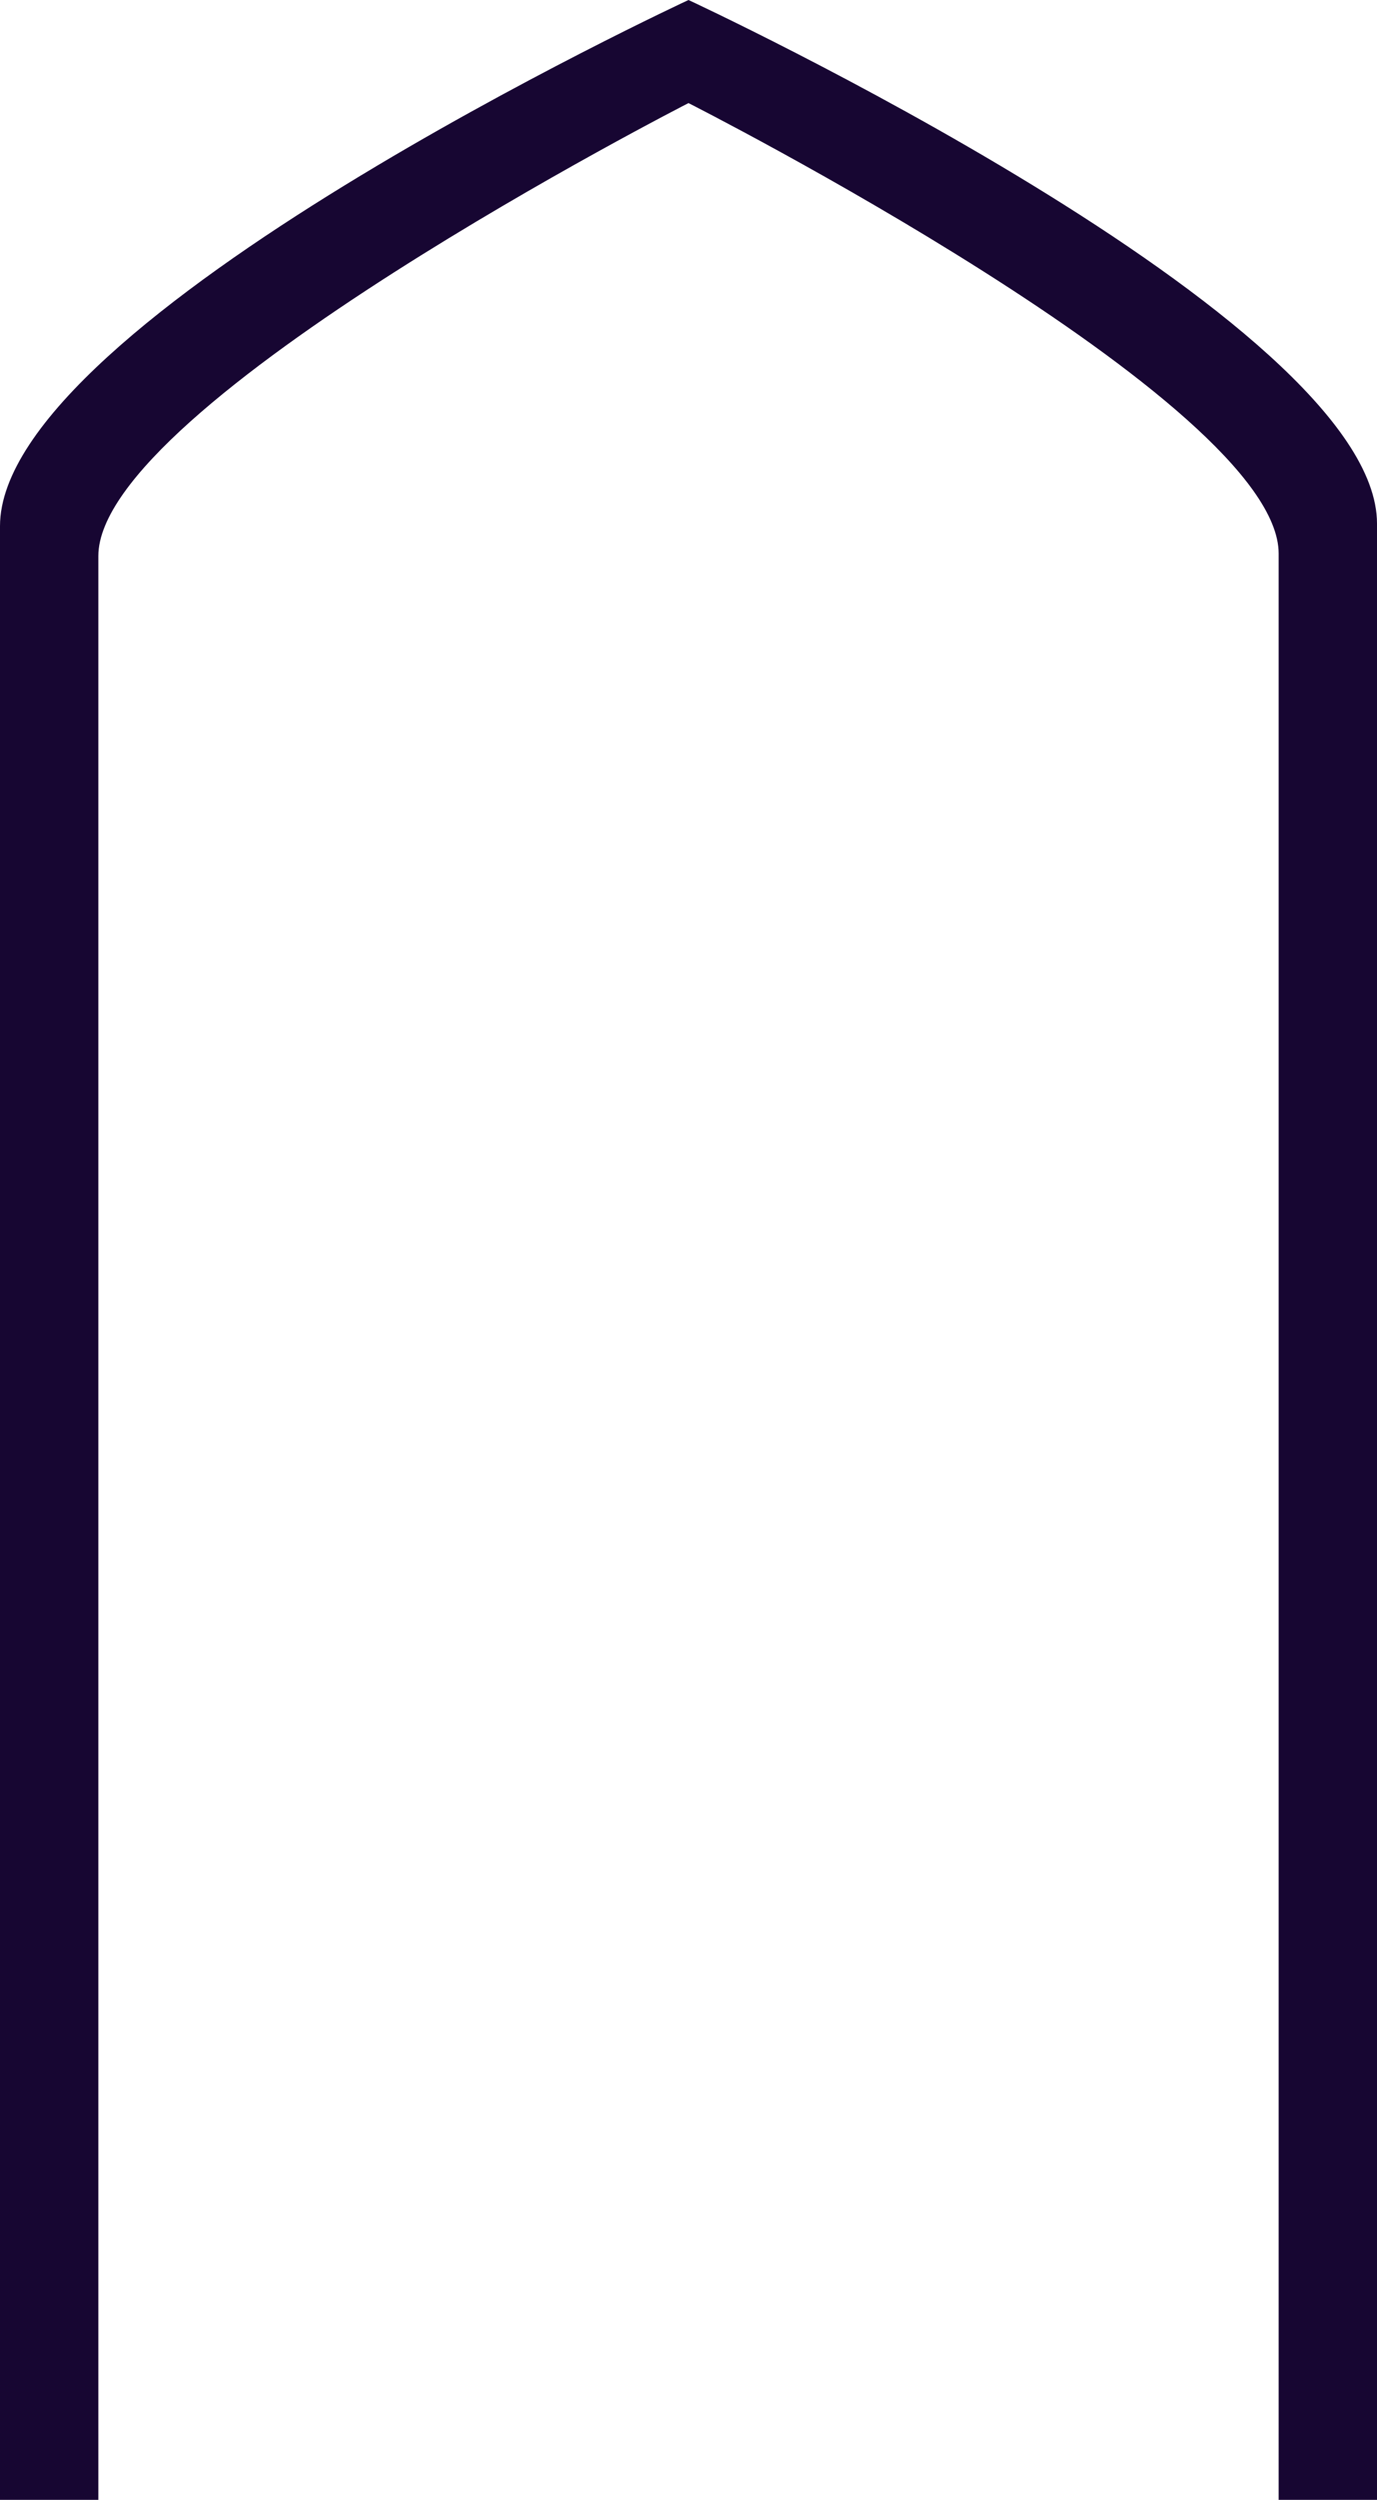 <svg width="280" height="508" viewBox="0 0 280 508" fill="none" xmlns="http://www.w3.org/2000/svg">
<path fill-rule="evenodd" clip-rule="evenodd" d="M0 508V106.916C0 64.94 140 0 140 0C140 0 280 64.94 280 106.392V508L260 508V112.479C260 81.699 140 20.948 140 20.948C140 20.948 20 82.223 20 112.982V508L0 508Z" fill="#170632"/>
</svg>
